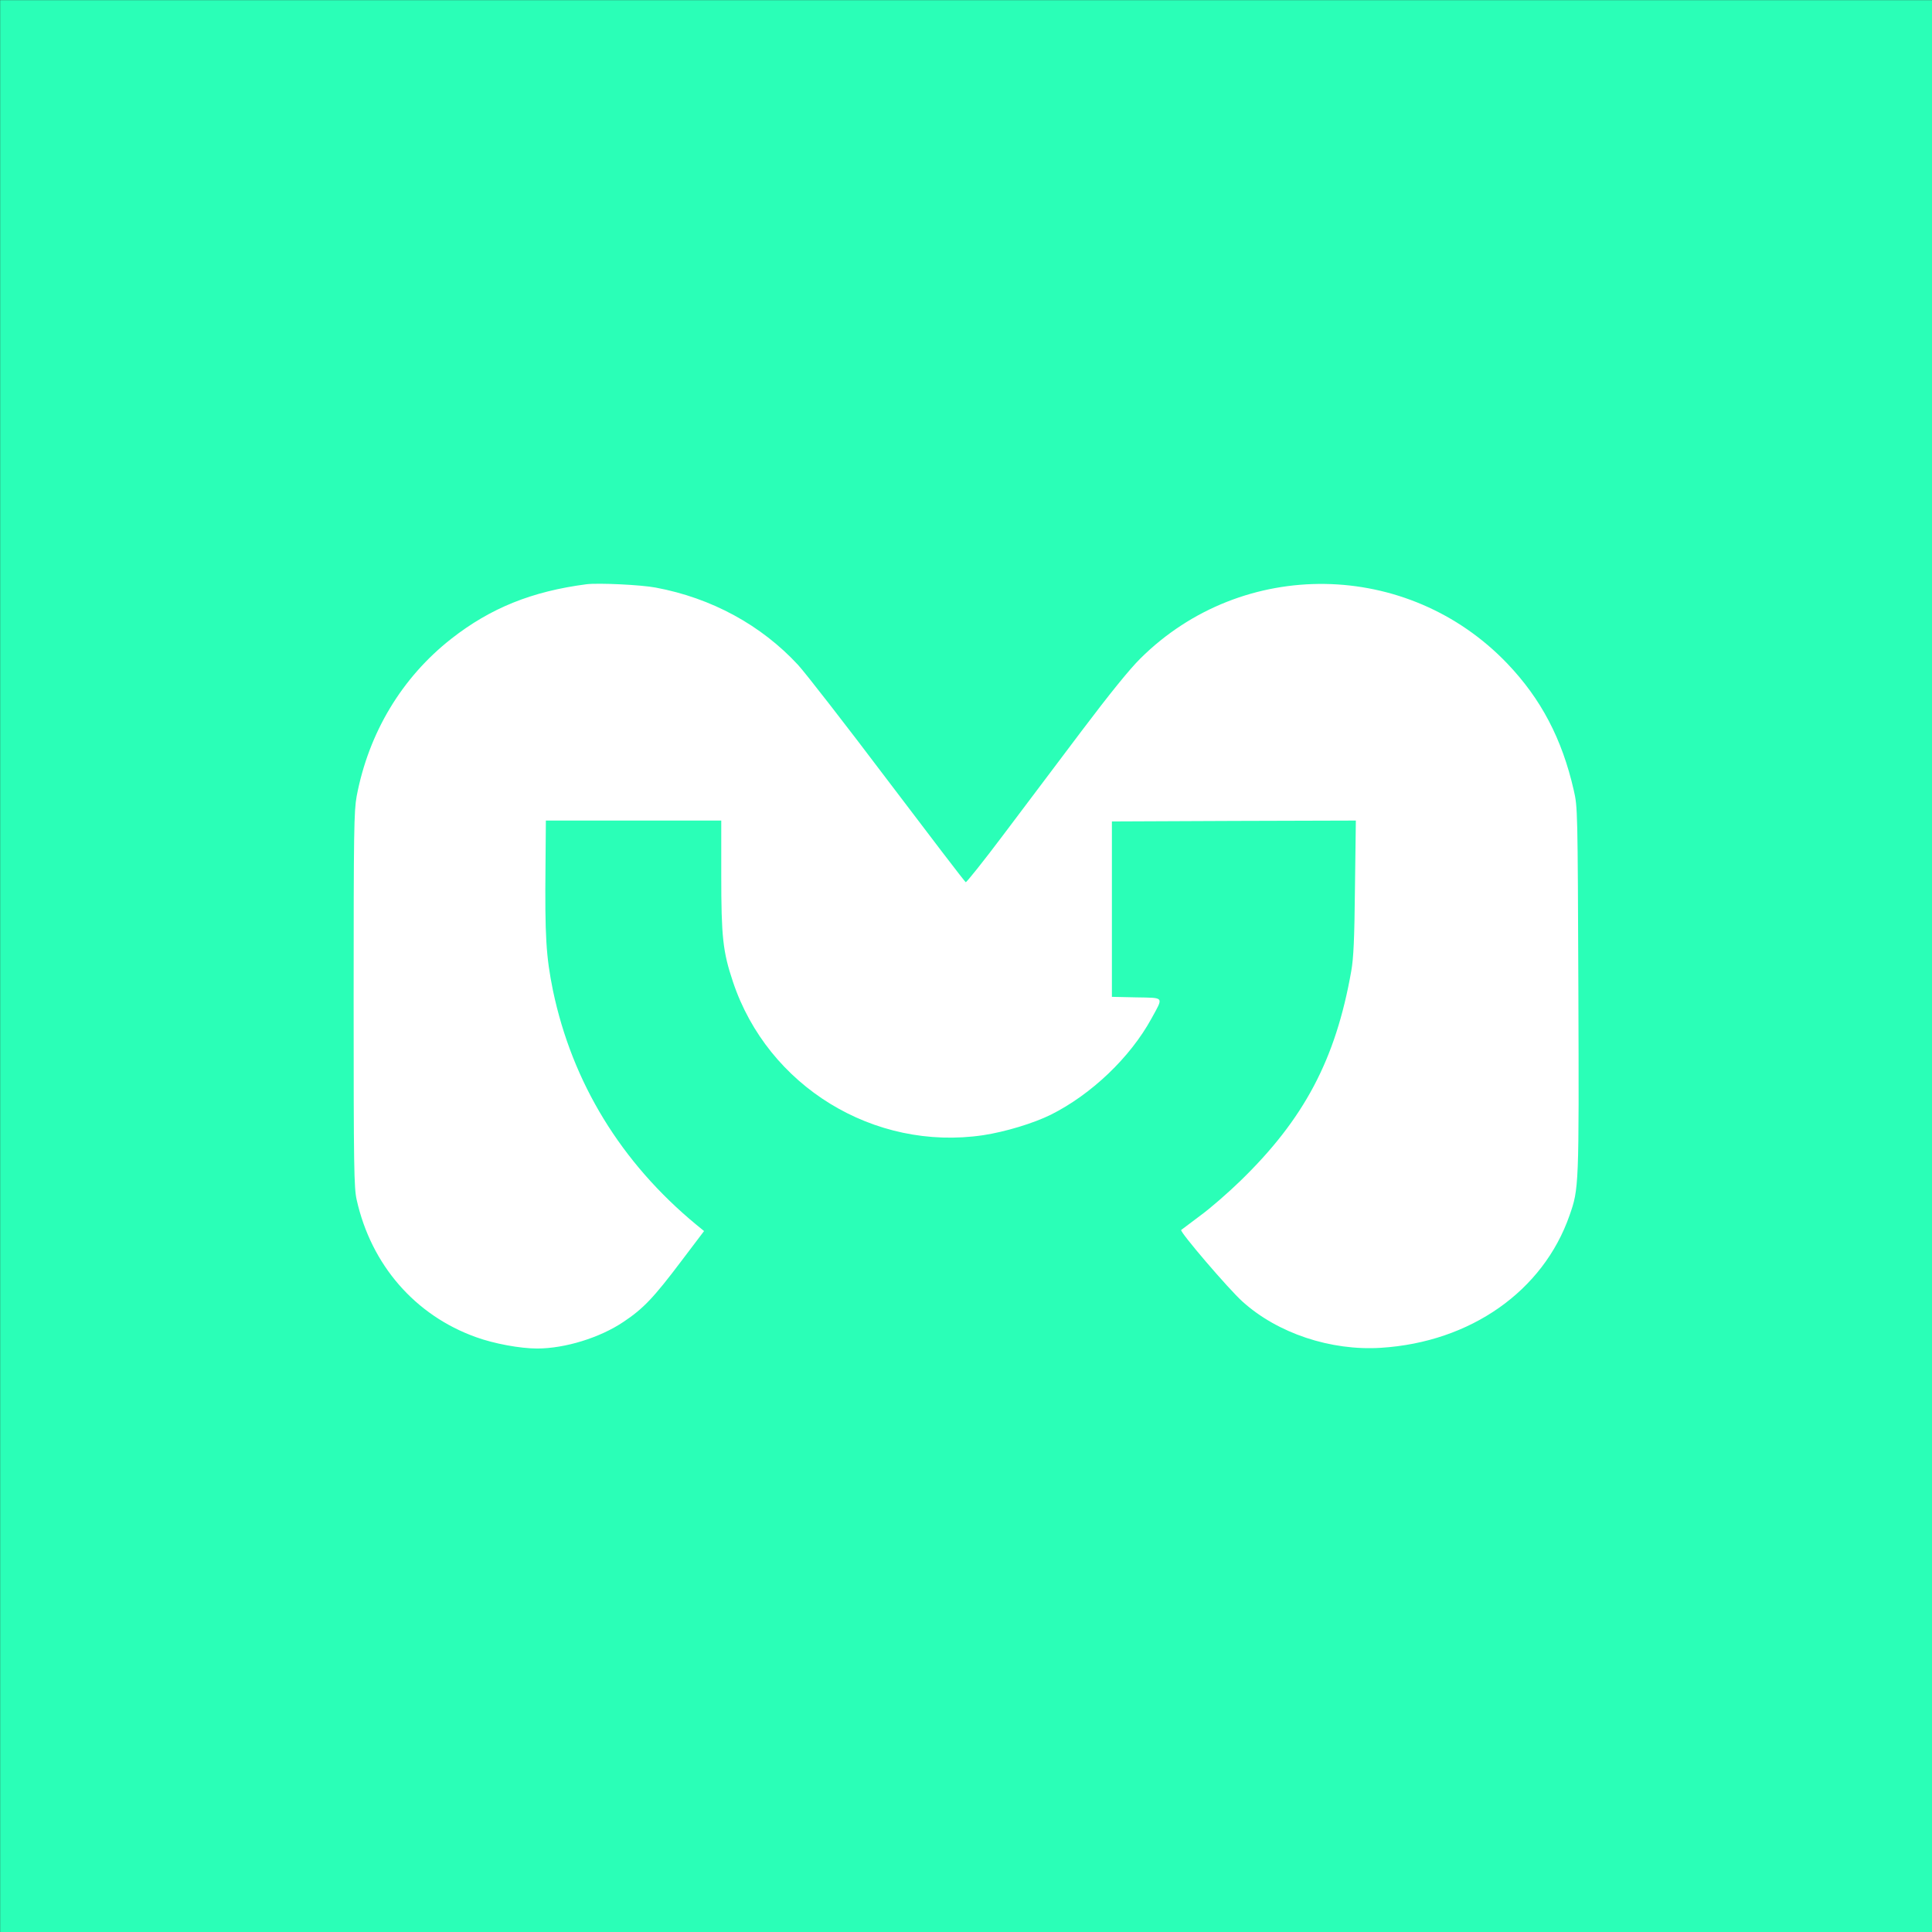<?xml version="1.0" encoding="utf-8"?>
<!-- Generator: Adobe Illustrator 25.0.0, SVG Export Plug-In . SVG Version: 6.00 Build 0)  -->
<svg version="1.1" id="Calque_1" xmlns="http://www.w3.org/2000/svg" xmlns:xlink="http://www.w3.org/1999/xlink" x="0px" y="0px"
	 viewBox="0 0 2902.68 2902.68" style="enable-background:new 0 0 2902.68 2902.68;" xml:space="preserve">
<rect x="0" y="0" width="2902.68" height="2902.68" fill="#333333" stroke="none"/>
<style type="text/css">
	.st0{fill:#2AFFB7;}
	.st1{fill:#FFFFFF;}
</style>
<rect x="0.21" y="0.21" class="st0" width="2902.68" height="2902.68"/>
<g transform="translate(0,1024) scale(0.1,-0.1)">
	<path class="st1" d="M8813.37,1462.43c-819.82-106.47-1442.67-356.68-2033.58-819.82C6037.16,59.69,5539.41-768.12,5358.41-1723.69
		c-39.93-223.59-45.25-492.42-45.25-3053.03c0-2531.33,5.32-2826.78,45.25-3007.78c218.26-979.53,878.38-1738.13,1794.02-2065.52
		c271.5-98.48,662.78-170.35,918.31-170.35c417.9,0,944.92,162.37,1298.94,401.92c295.46,196.97,452.5,362,867.73,912.98
		l340.7,449.84l-117.12,95.82c-1131.25,934.28-1863.23,2134.73-2153.36,3518.84c-103.81,511.06-122.44,814.5-111.79,1881.86
		l5.32,670.76h1317.57h1317.57v-817.16c0-931.61,23.96-1152.54,175.68-1605.04c524.37-1570.44,2118.76-2547.3,3758.4-2305.08
		c332.72,50.57,755.94,178.34,1019.45,308.76c609.54,306.1,1189.8,859.75,1509.22,1442.67
		c183.66,335.38,202.29,311.43-226.25,319.41l-367.32,7.99v1317.57v1317.57l1831.29,7.99l1833.95,5.32l-13.31-1003.48
		c-7.98-785.22-21.29-1062.04-55.9-1259.01c-234.23-1328.22-708.03-2222.57-1668.92-3154.18
		c-181-175.68-449.84-409.91-596.23-516.38c-146.4-109.13-276.82-207.62-290.13-218.26c-26.62-23.96,713.35-889.03,920.97-1075.35
		c527.03-476.45,1325.55-742.63,2081.49-694.72c1344.19,85.18,2435.51,851.76,2832.11,1988.33
		c141.07,401.93,143.74,428.54,133.09,3391.08c-10.65,2707-10.65,2744.27-69.21,2997.14
		c-175.68,771.91-492.42,1373.47-998.16,1903.15c-1495.91,1565.11-3979.32,1599.71-5512.49,77.19
		c-159.71-157.04-463.15-532.35-881.04-1086c-351.35-465.81-883.7-1171.17-1179.16-1565.11
		c-298.12-396.6-553.64-716.01-564.29-710.69c-13.31,5.32-537.67,692.06-1168.51,1525.19
		c-630.84,835.79-1237.72,1615.69-1349.51,1738.13c-553.65,598.89-1298.94,1006.14-2140.05,1163.19
		C9627.87,1454.45,8991.71,1483.73,8813.37,1462.43z"/>
</g>
<g>
</g>
<g>
</g>
<g>
</g>
<g>
</g>
<g>
</g>
<g>
</g>
</svg>
